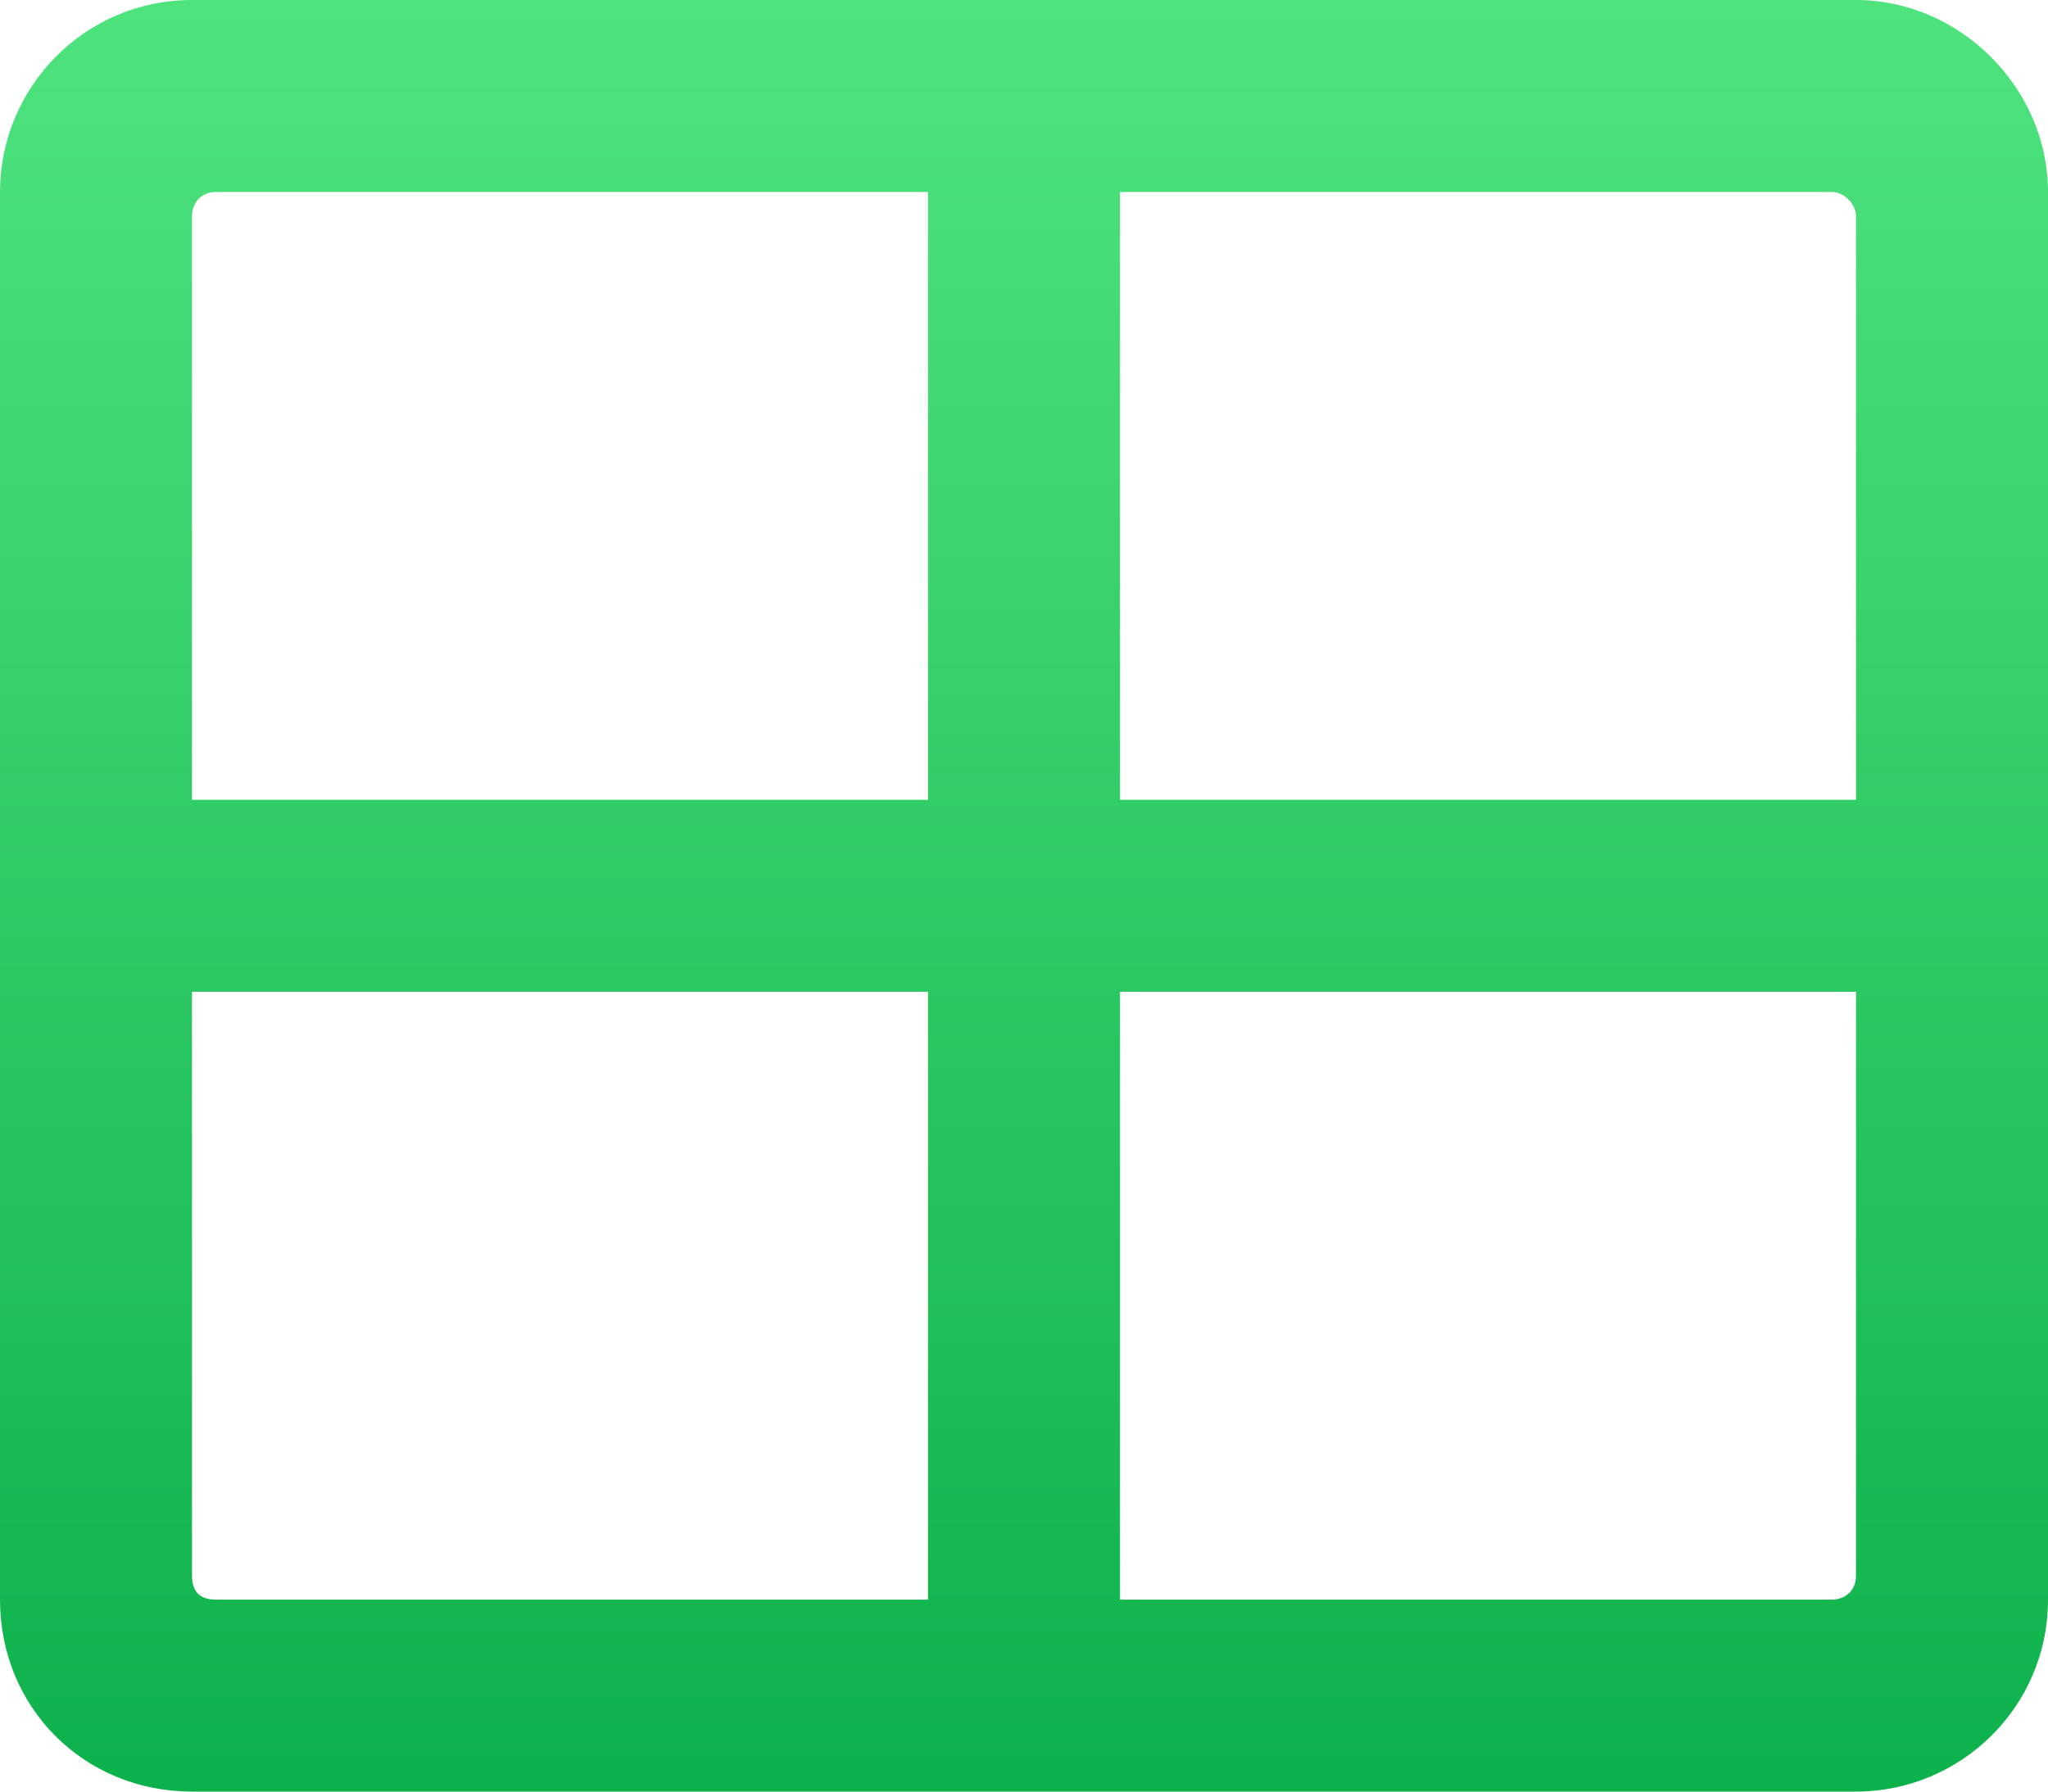 <svg width="16" height="14" viewBox="0 0 16 14" fill="none" xmlns="http://www.w3.org/2000/svg">
<path d="M0 1.5V12.5C0 13.344 0.656 14 1.5 14H14.5C15.312 14 16 13.344 16 12.5V1.5C16 0.688 15.312 0 14.5 0H1.5C0.656 0 0 0.688 0 1.5ZM7.25 1.5V6.25H1.5V1.688C1.5 1.594 1.562 1.5 1.688 1.5H7.25ZM1.5 7.75H7.25V12.5H1.688C1.562 12.5 1.5 12.438 1.5 12.312V7.75ZM8.75 12.5V7.75H14.5V12.312C14.5 12.438 14.406 12.5 14.312 12.5H8.75ZM14.5 6.25H8.75V1.5H14.312C14.406 1.5 14.5 1.594 14.5 1.688V6.25Z" fill="url(#paint0_linear_56_66)"/>
<defs>
<linearGradient id="paint0_linear_56_66" x1="8" y1="0" x2="8" y2="14" gradientUnits="userSpaceOnUse">
<stop stop-color="#4FE37E"/>
<stop offset="1" stop-color="#0DB14B"/>
</linearGradient>
</defs>
</svg>
